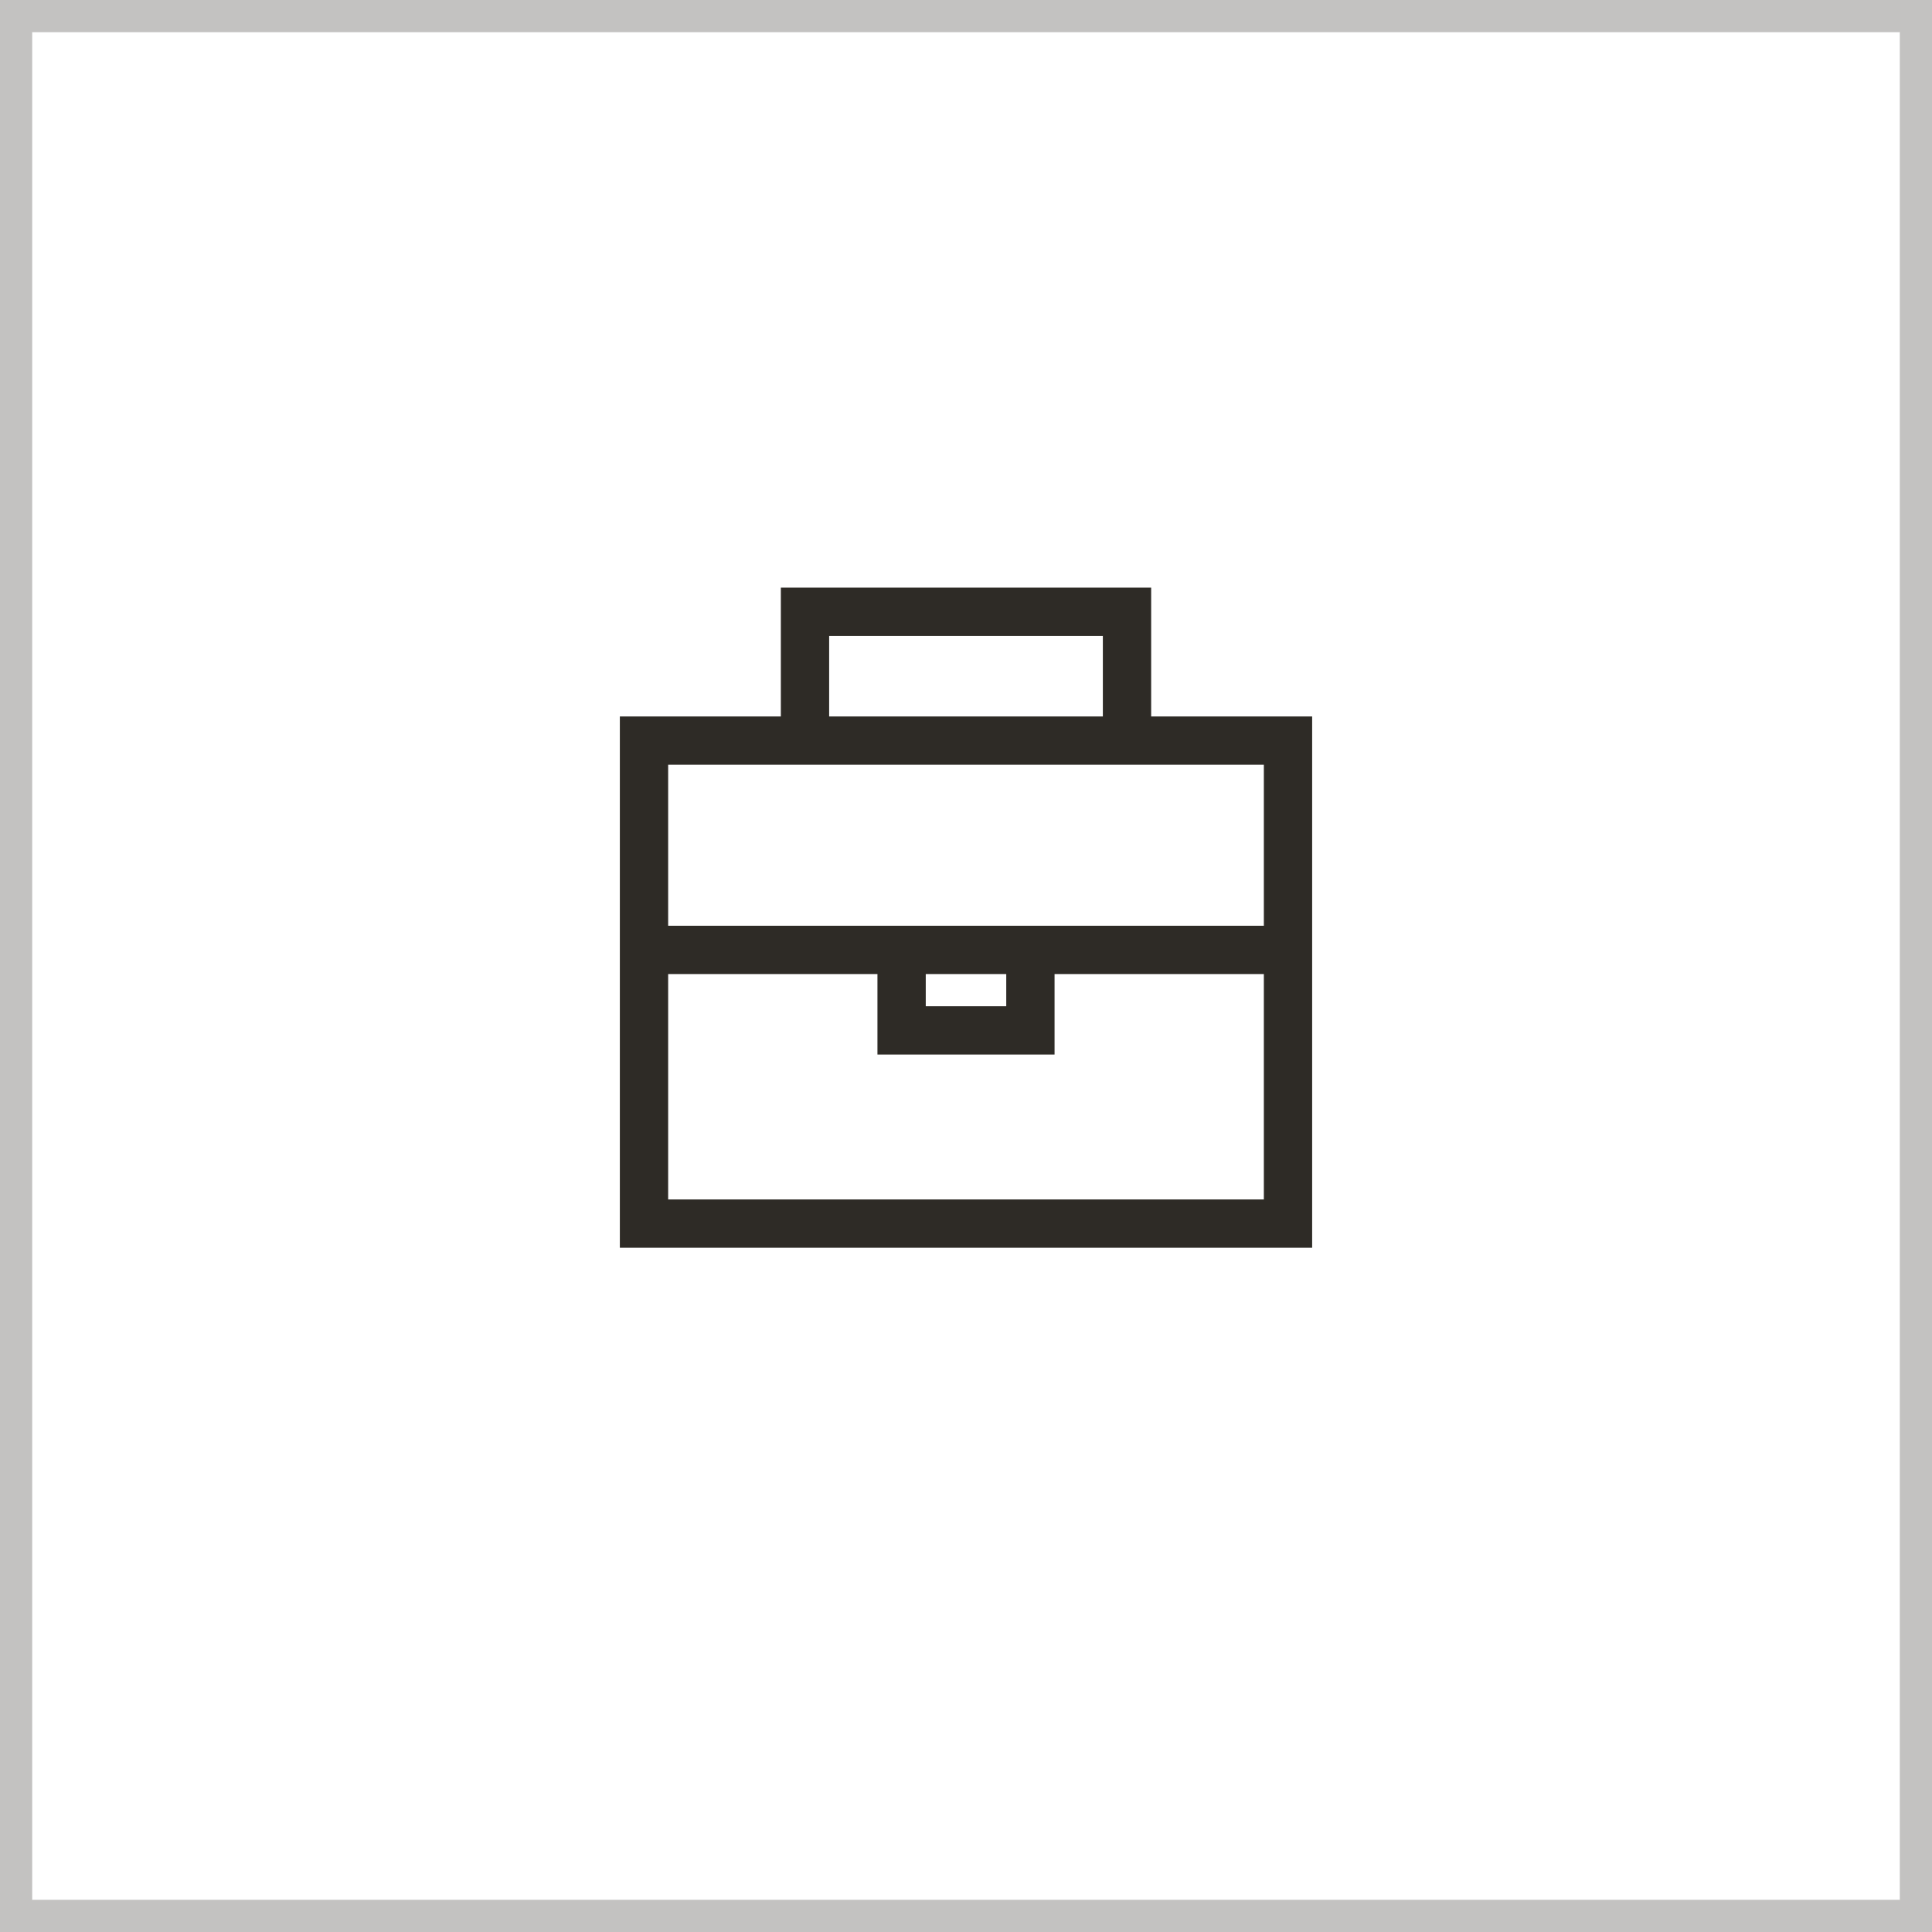 <svg width="60" height="60" fill="none" xmlns="http://www.w3.org/2000/svg"><path fill-rule="evenodd" clip-rule="evenodd" d="M24.25 18.25h11.5v4h5v16.5h-21.5v-16.5h5v-4Zm1.5 4h8.5v-2.5h-8.5v2.5Zm-5 1.5v5h18.5v-5h-18.5Zm18.5 6.5h-6.5v2.5h-5.5v-2.5h-6.5v7h18.5v-7Zm-10.5 0v1h2.5v-1h-2.5Z" fill="#2E2B26"/><path stroke="#C3C2C1" d="M.5.5h59v59H.5z"/></svg>